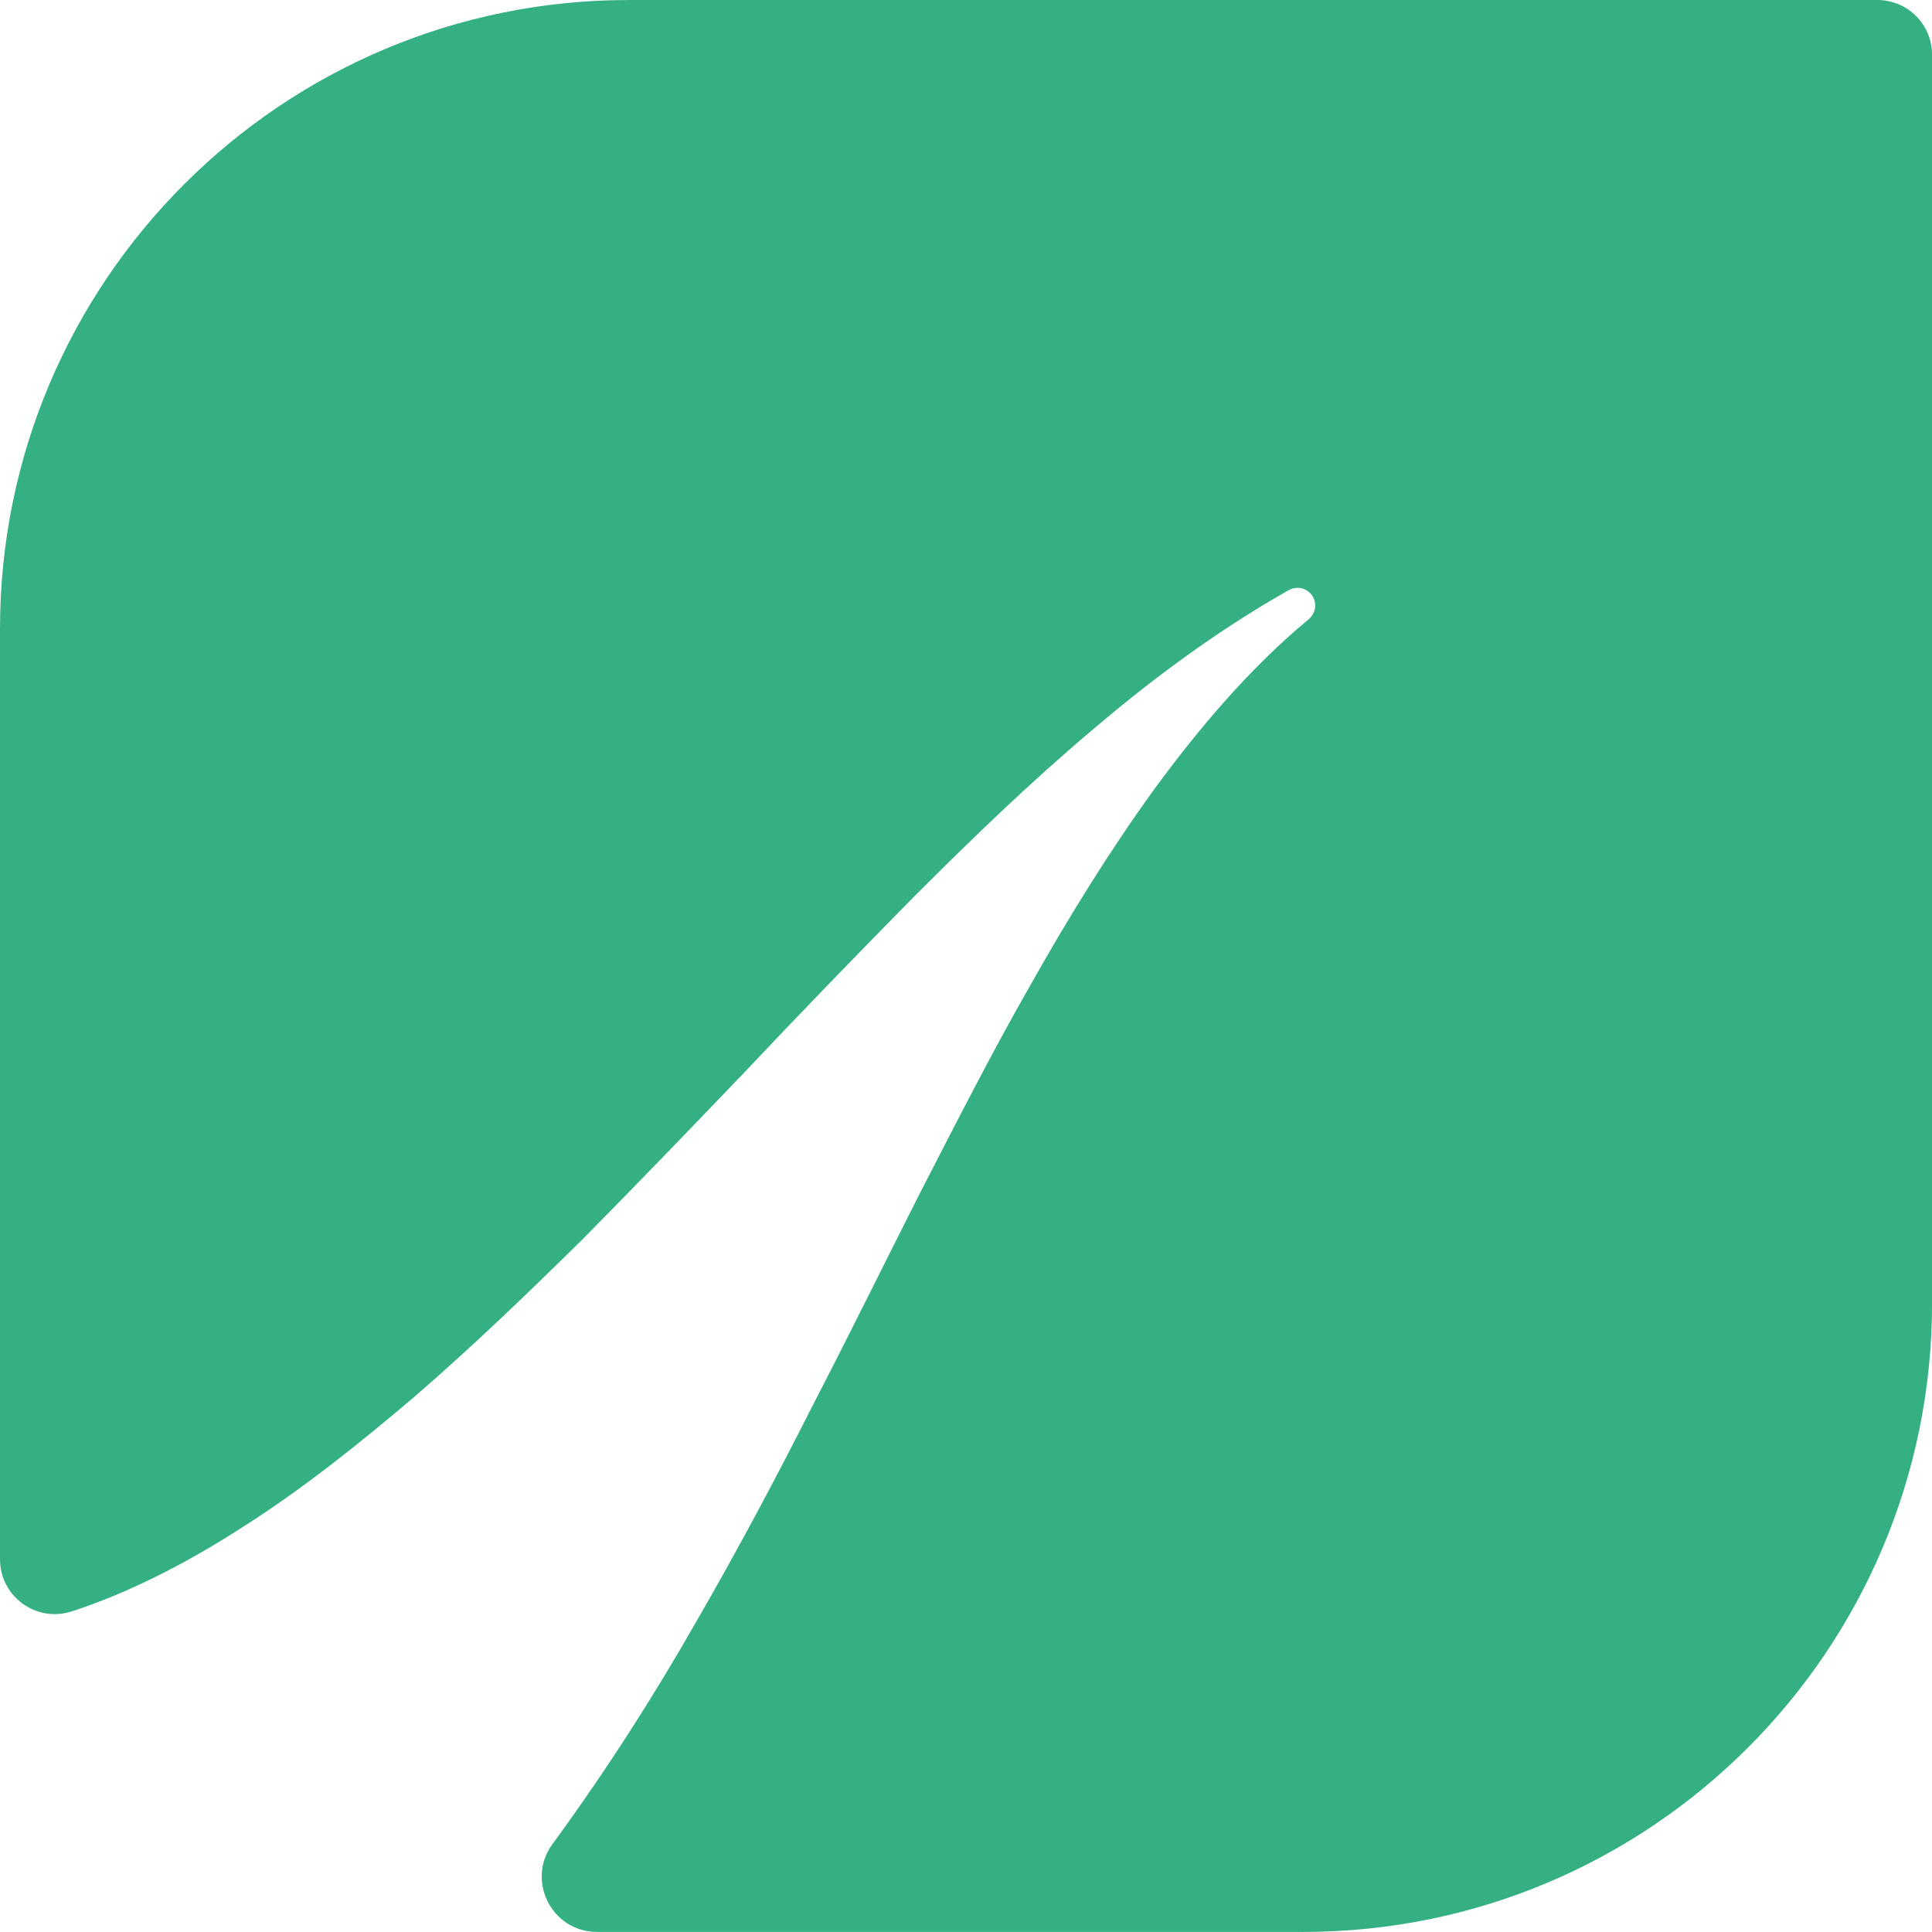 <?xml version="1.0" standalone="no"?>
<!DOCTYPE svg PUBLIC "-//W3C//DTD SVG 1.1//EN" "http://www.w3.org/Graphics/SVG/1.1/DTD/svg11.dtd">
<svg xmlns="http://www.w3.org/2000/svg" id="Capa_1" data-name="Capa 1" viewBox="0 0 565.38 565.38" width="565.38" height="565.38">
  <defs>
    <style>
      .cls-1 {
        fill: #35b083;
        stroke-width: 0px;
      }
    </style>
  </defs>
  <path class="cls-1" d="m549.37,0H184.04C82.4,0,0,82.4,0,184.04v272.27c0,10.84,10.53,18.56,20.87,15.29h0c16.08-5.2,33.2-13.76,50.1-24.69,17.06-10.81,33.76-24.07,50.43-38.27,16.56-14.33,32.79-29.89,49.03-45.92,16.02-16.21,32.08-32.87,48.19-49.72,15.98-16.95,32.35-33.84,48.89-50.64,16.69-16.68,33.72-33.18,51.86-48.5,18.03-15.39,37.25-29.57,57.79-41.17,2.49-1.4,5.64-.53,7.05,1.96,1.25,2.21.69,4.95-1.19,6.52l-.07.06c-17.33,14.41-31.92,31.69-45.22,49.79-13.18,18.24-25.05,37.47-36.2,57.27-11.28,19.71-21.63,40.14-32.2,60.64-10.43,20.6-20.71,41.53-31.58,62.51-10.68,21.14-21.97,42.34-34.31,63.67-12.24,21.43-25.85,42.74-41.48,64.16l-.22.29c-7.92,10.66-.31,25.8,12.97,25.8h206.65c101.64,0,184.04-82.4,184.04-184.04V16.01c0-8.84-7.17-16.01-16.01-16.01Z"/>
</svg>